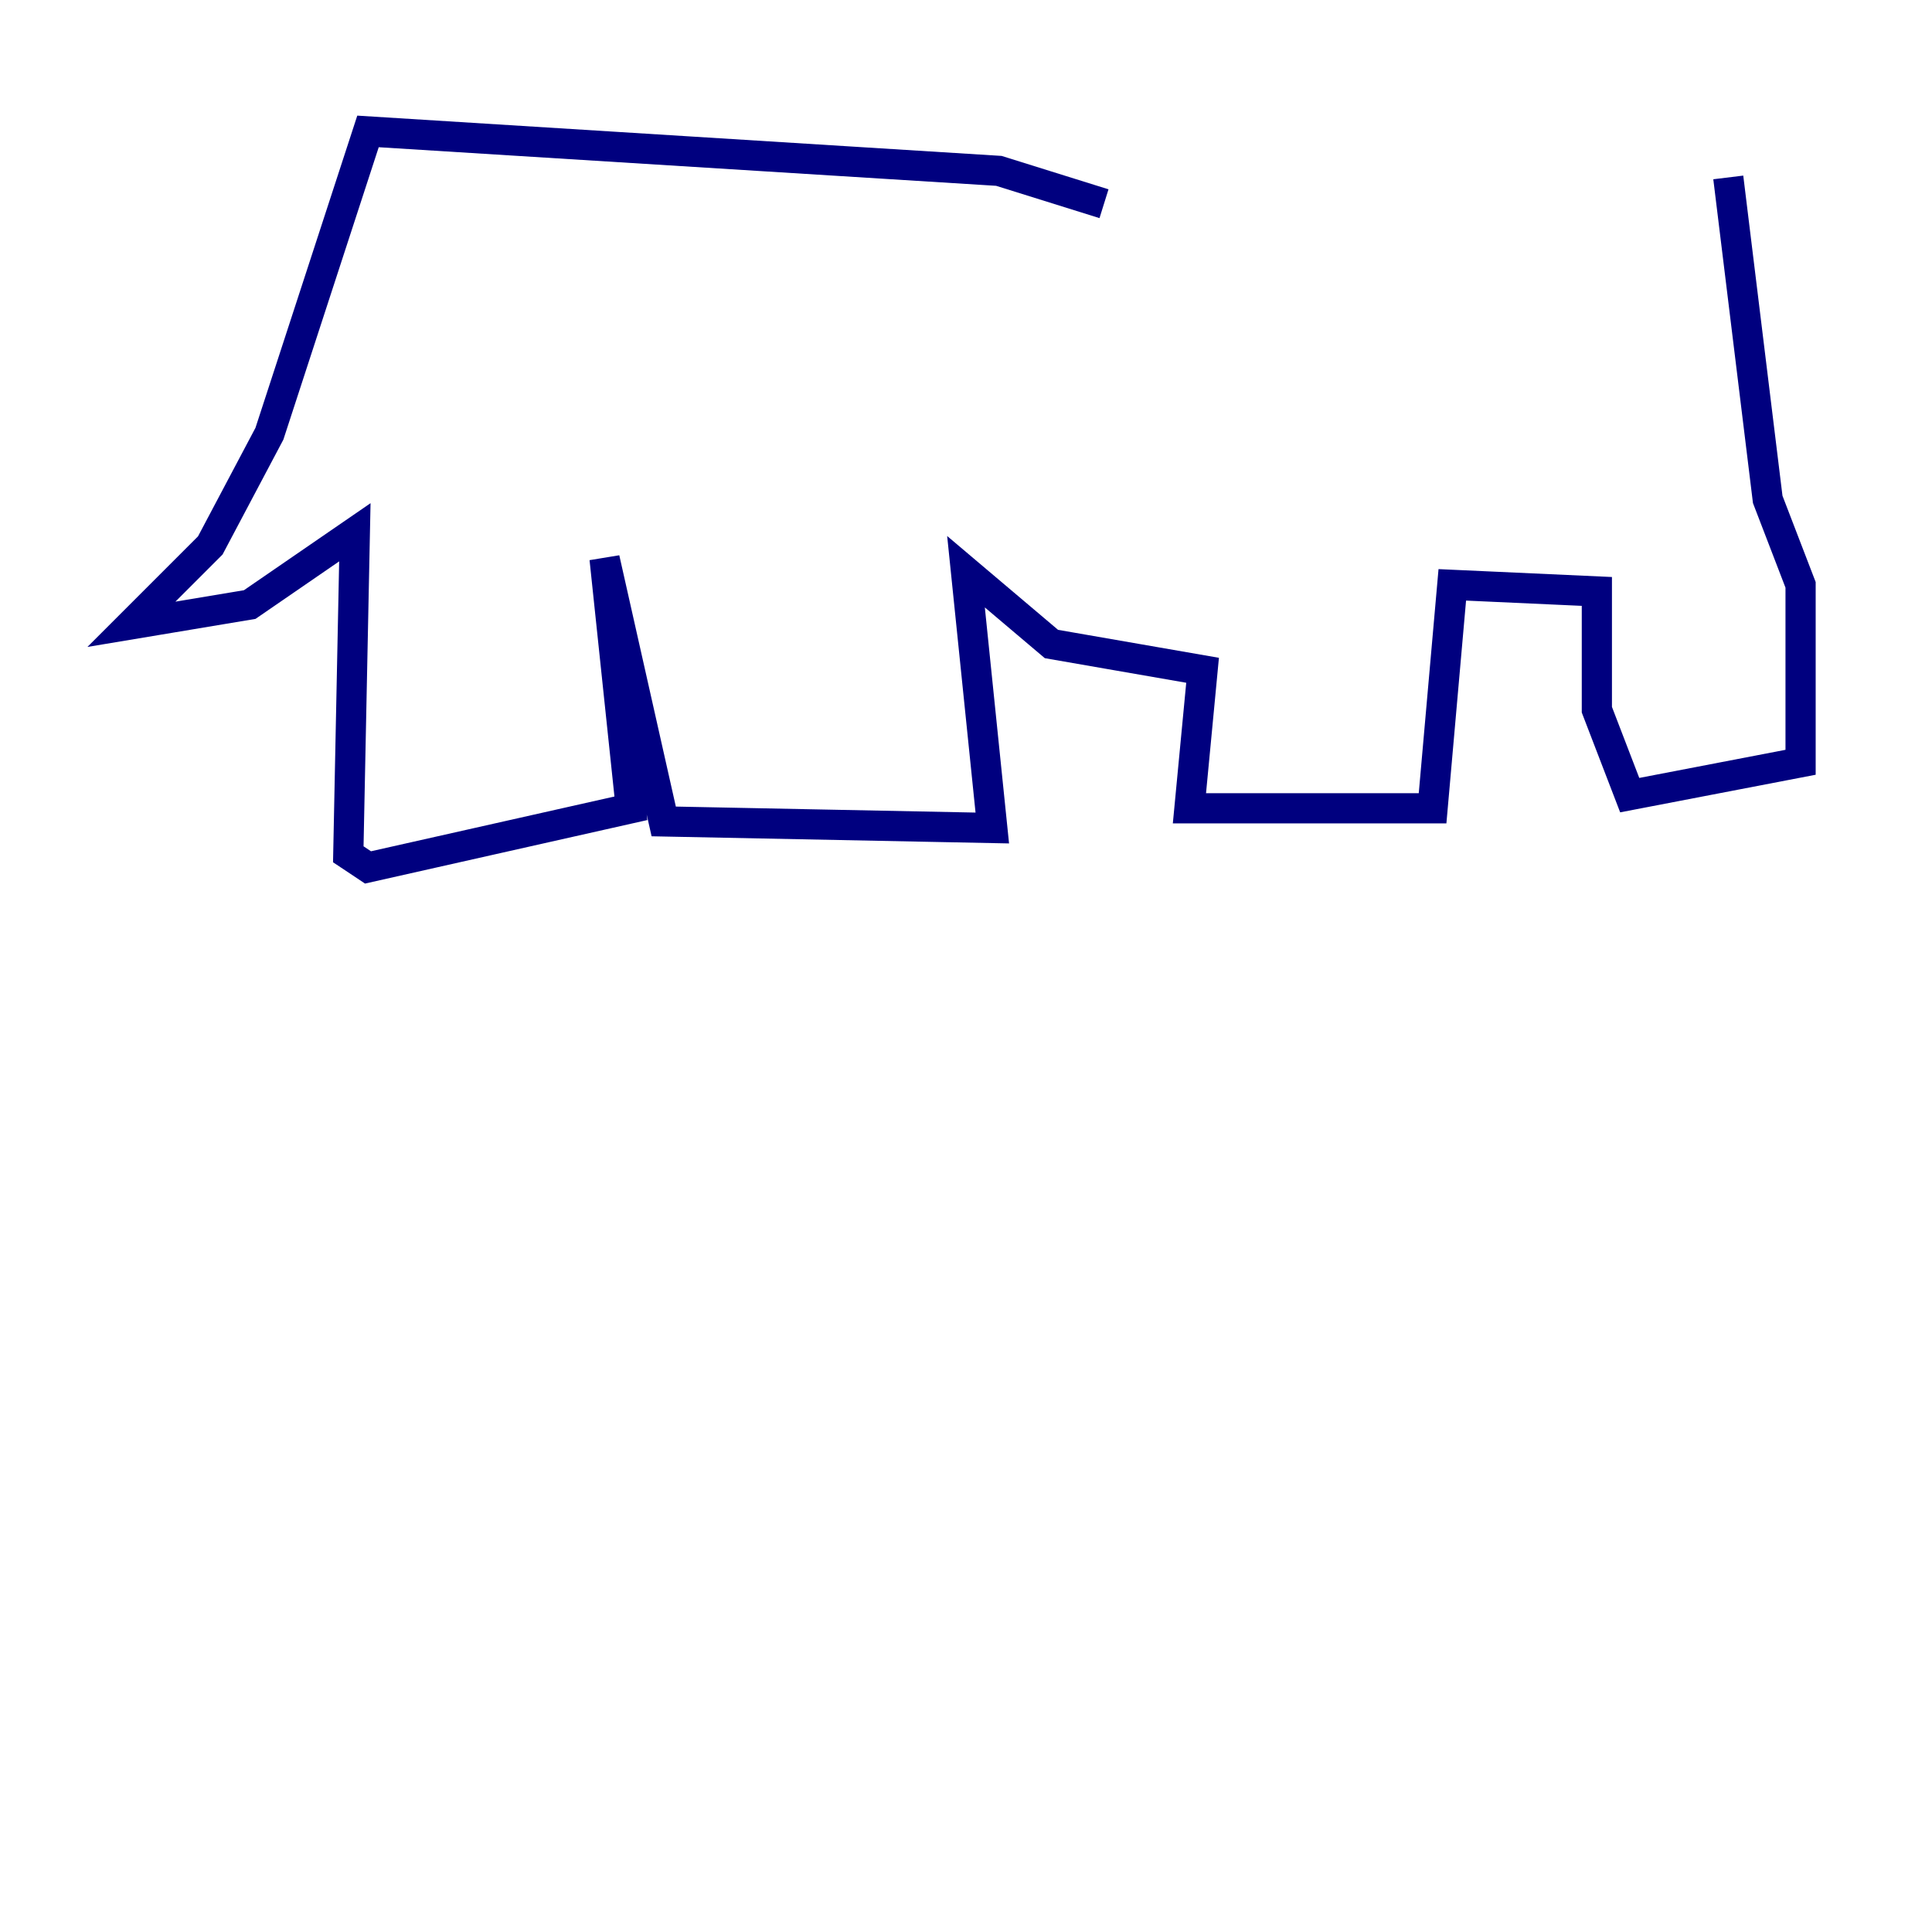 <?xml version="1.0" encoding="utf-8" ?>
<svg baseProfile="tiny" height="128" version="1.2" viewBox="0,0,128,128" width="128" xmlns="http://www.w3.org/2000/svg" xmlns:ev="http://www.w3.org/2001/xml-events" xmlns:xlink="http://www.w3.org/1999/xlink"><defs /><polyline fill="none" points="73.143,13.497 66.177,11.32 24.381,8.707 17.85,28.735 13.932,36.136 8.707,41.361 16.544,40.054 23.51,35.265 23.075,56.599 24.381,57.469 41.796,53.551 40.054,37.007 43.973,54.422 65.742,54.857 64.0,37.878 69.66,42.667 79.674,44.408 78.803,53.551 94.912,53.551 96.218,38.748 105.796,39.184 105.796,47.02 107.973,52.68 119.293,50.503 119.293,38.748 117.116,33.088 114.503,11.755" stroke="#00007f" stroke-width="2" /></svg>
